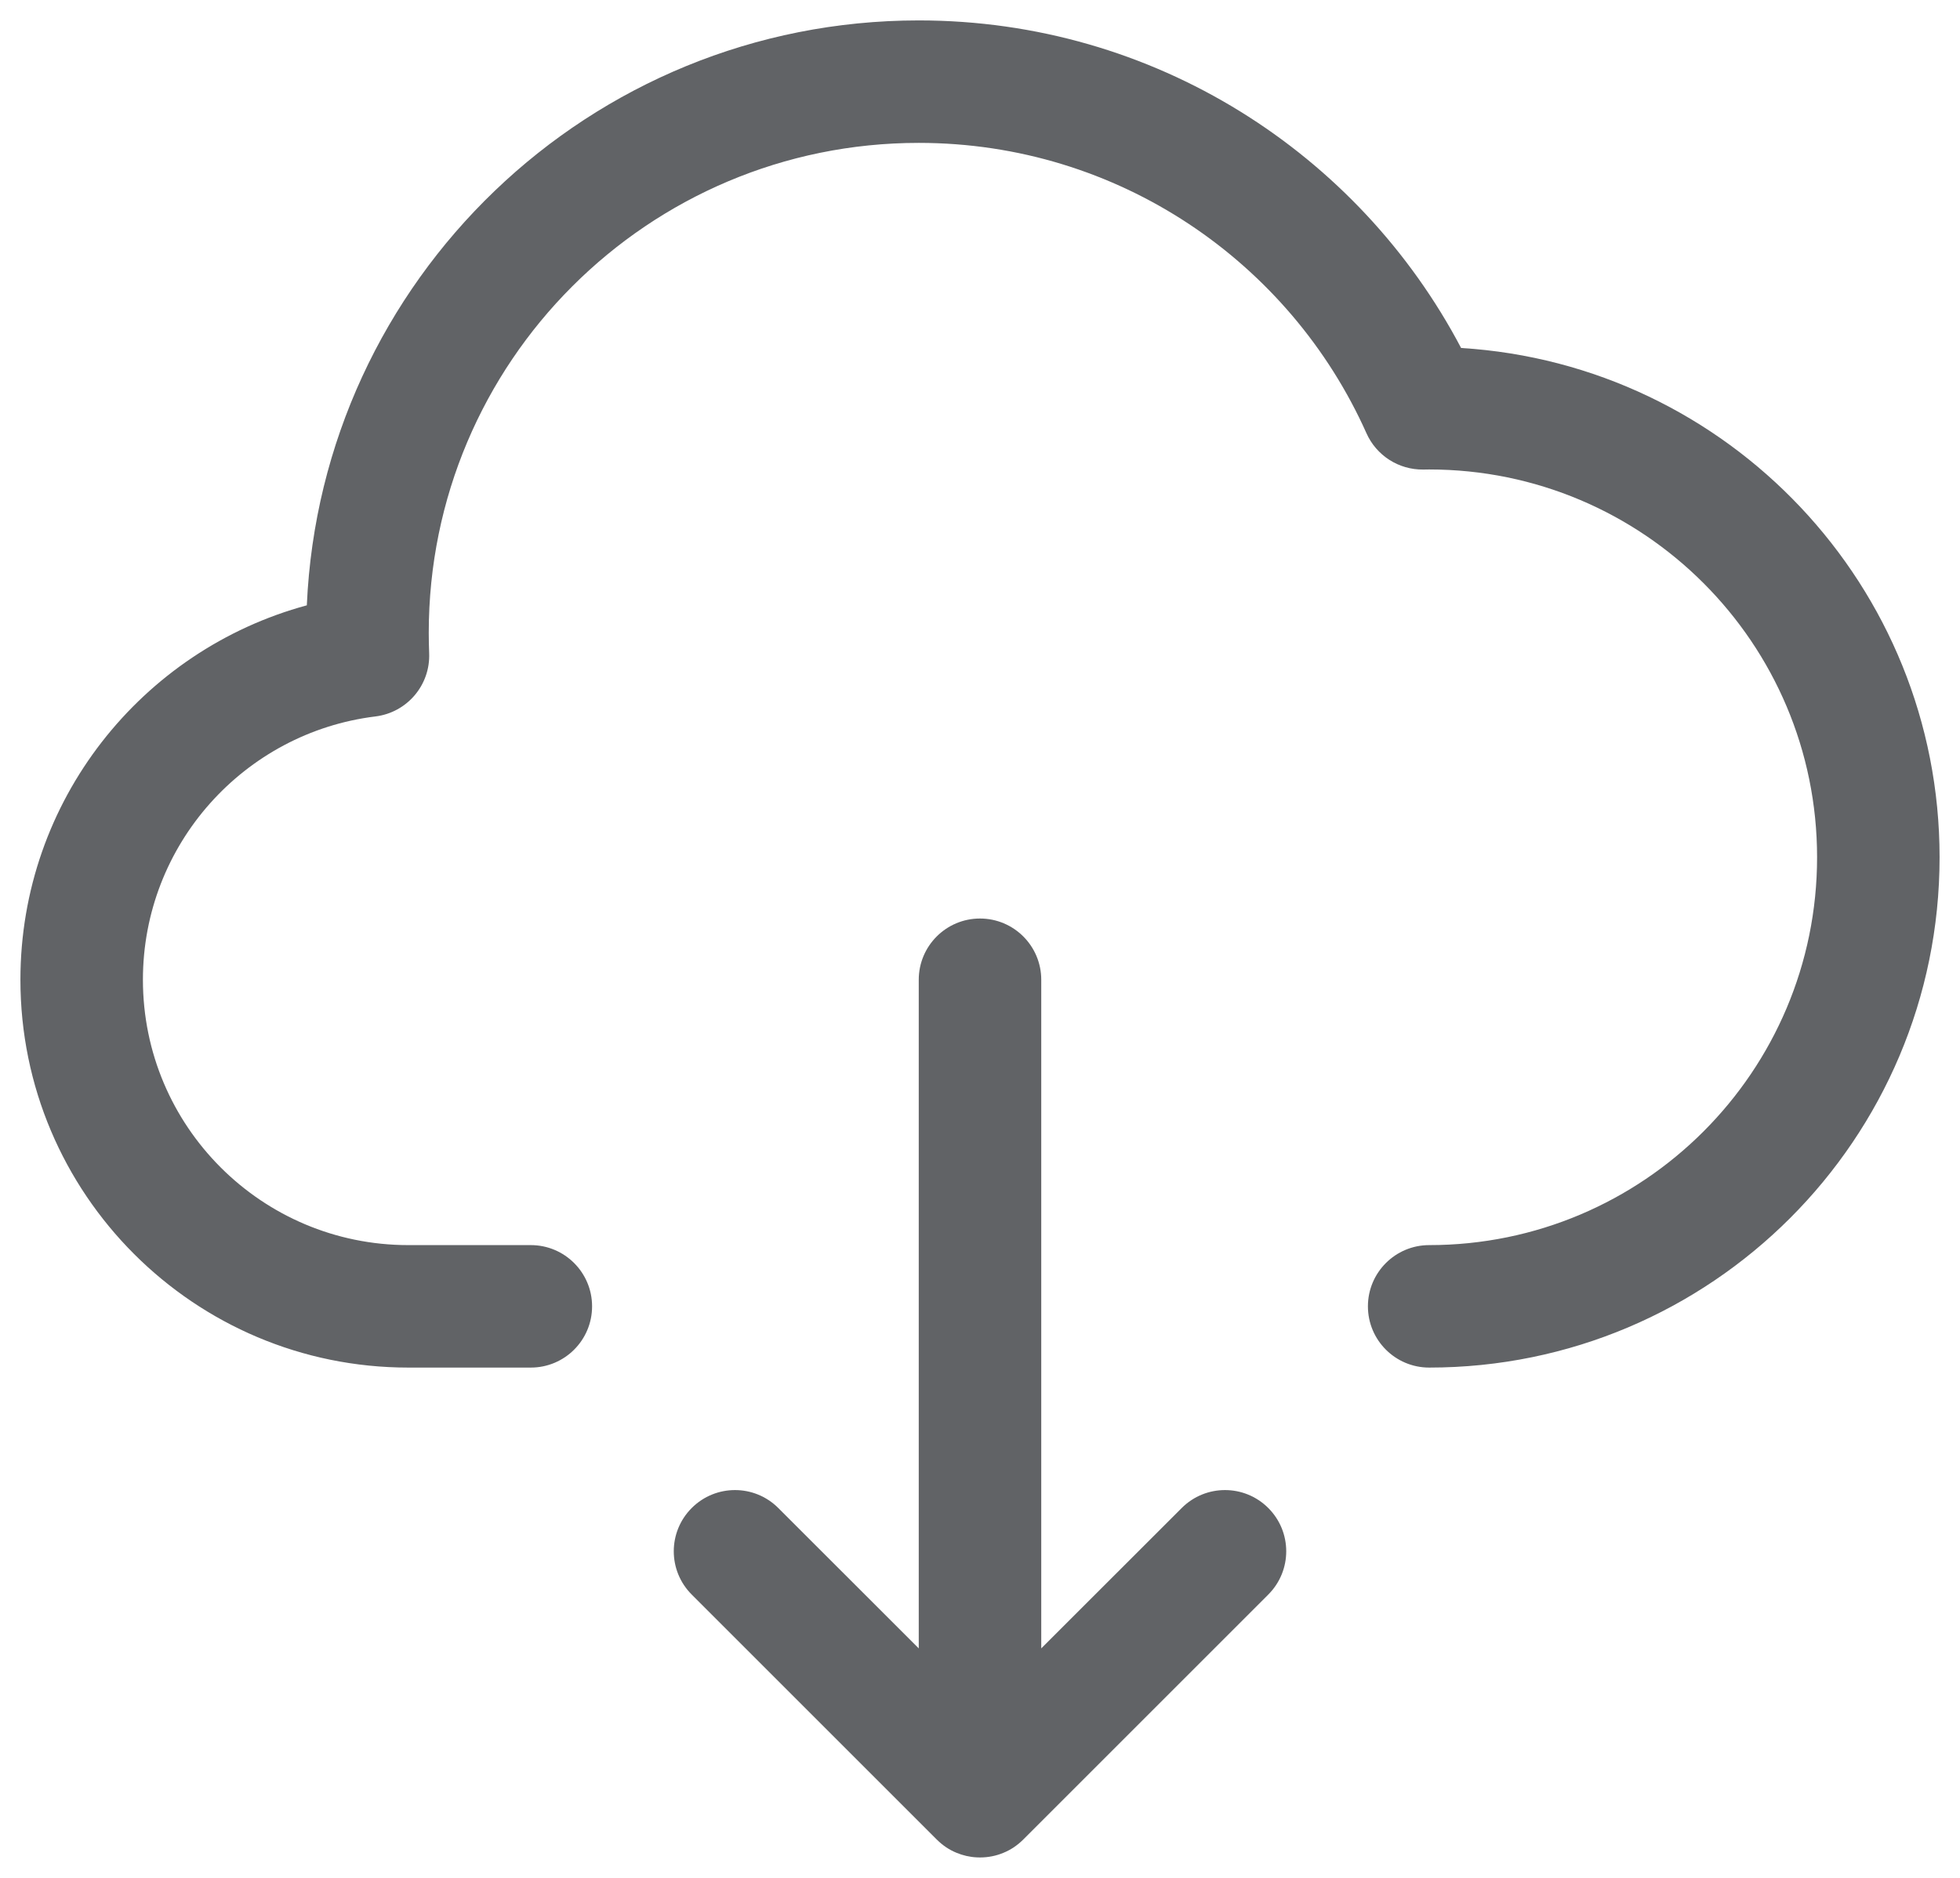<svg width="24" height="23" viewBox="0 0 24 23" fill="none" xmlns="http://www.w3.org/2000/svg">
<path d="M5.25 7.75C5.25 4.436 7.936 1.75 11.25 1.75C13.692 1.75 15.795 3.209 16.732 5.306C16.854 5.58 17.128 5.755 17.428 5.751C17.452 5.75 17.476 5.75 17.5 5.75C20.123 5.75 22.25 7.877 22.25 10.5C22.25 13.123 20.123 15.25 17.5 15.25C17.086 15.25 16.75 15.586 16.75 16C16.75 16.414 17.086 16.75 17.5 16.75C20.952 16.75 23.75 13.952 23.75 10.5C23.75 7.18 21.161 4.464 17.891 4.262C16.636 1.878 14.134 0.25 11.25 0.25C7.22 0.25 3.933 3.428 3.757 7.414C1.736 7.961 0.25 9.806 0.25 12C0.25 14.623 2.377 16.75 5 16.75H6.5C6.914 16.75 7.25 16.414 7.25 16C7.25 15.586 6.914 15.25 6.5 15.25H5C3.205 15.25 1.75 13.795 1.75 12C1.75 10.342 2.993 8.972 4.597 8.775C4.985 8.727 5.271 8.39 5.255 8C5.252 7.917 5.25 7.834 5.25 7.75Z" fill="#616366"/>
<path d="M12 11.25C12.414 11.25 12.75 11.586 12.75 12V20.189L14.47 18.47C14.763 18.177 15.237 18.177 15.53 18.47C15.823 18.763 15.823 19.237 15.53 19.53L12.53 22.53C12.458 22.602 12.376 22.657 12.287 22.693C12.199 22.73 12.102 22.75 12 22.75C11.987 22.75 11.974 22.75 11.961 22.749C11.874 22.745 11.79 22.725 11.713 22.693C11.624 22.657 11.542 22.602 11.47 22.53L8.47 19.53C8.177 19.237 8.177 18.763 8.47 18.47C8.763 18.177 9.237 18.177 9.53 18.47L11.25 20.189V12C11.25 11.586 11.586 11.25 12 11.25Z" fill="#616366"/>
</svg>
